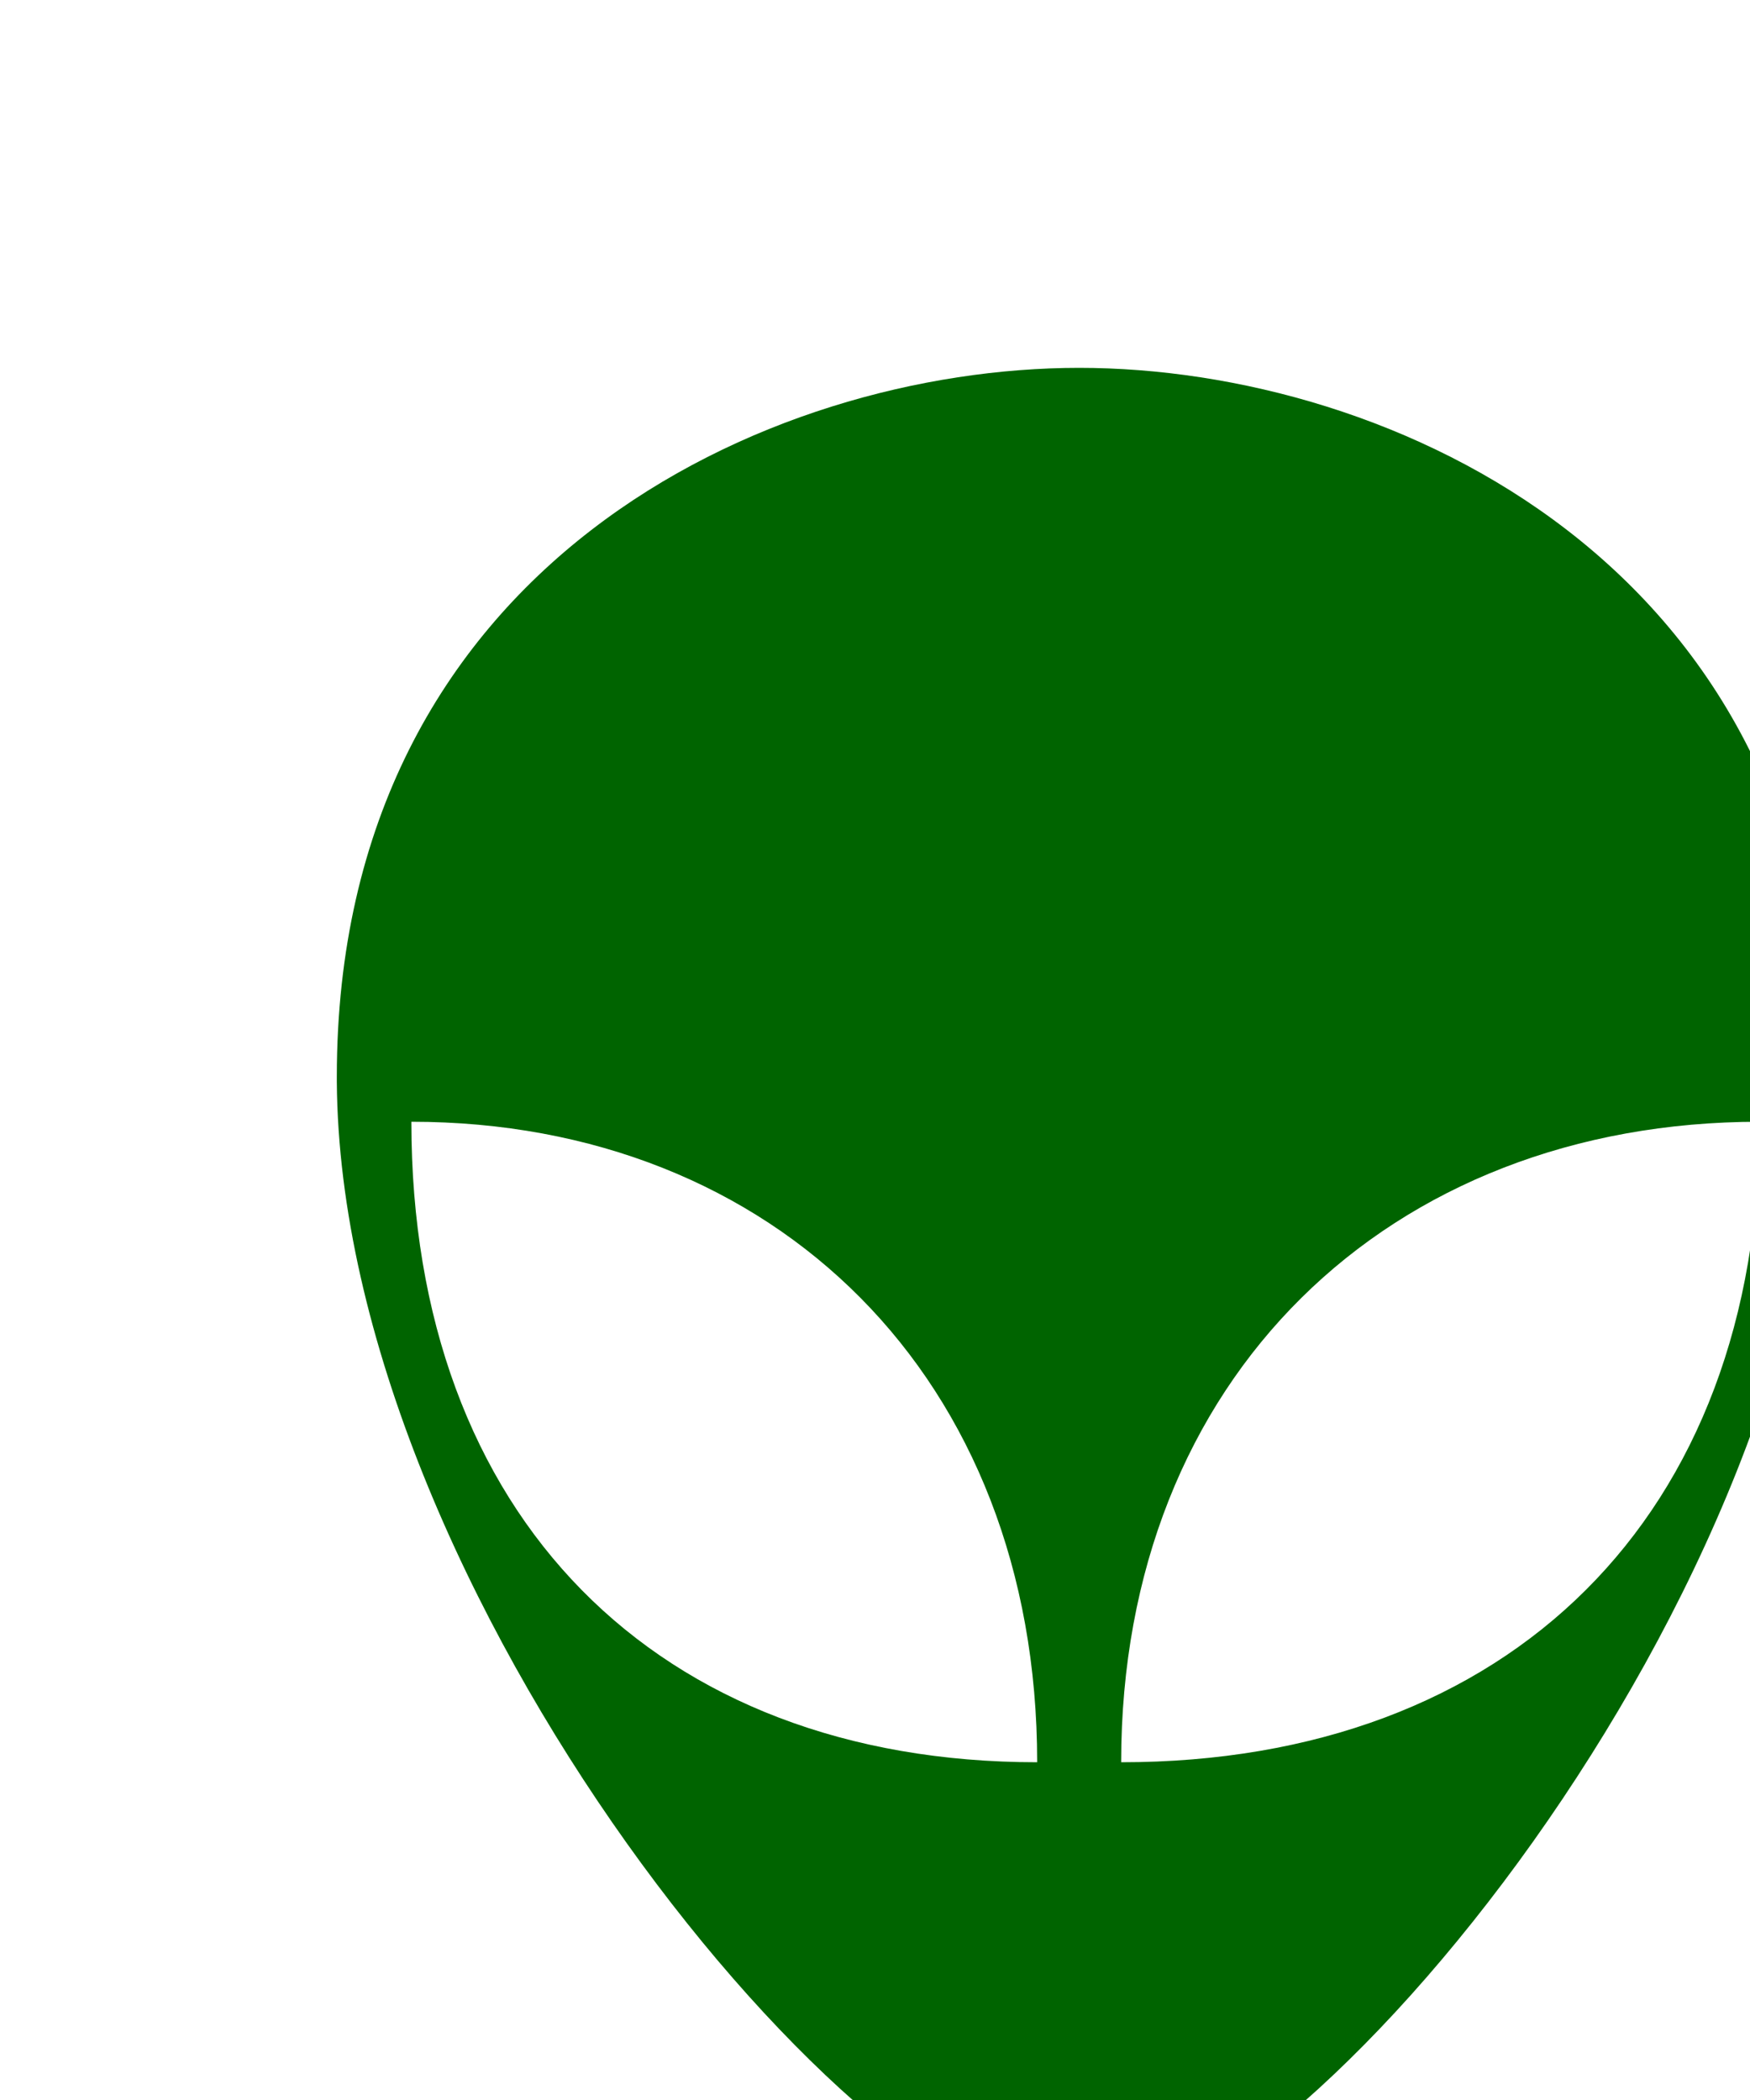 <svg width="750" height="900" viewBox="0 0 750 900" xmlns="http://www.w3.org/2000/svg">
  <g id="Layer_2" transform="scale(0.9)" transform-origin="center">
      <!-- Alien en verde oscuro -->
    <path d="M 375,8.5 C 226.5,8.5 21.5,102.2 21.5,346 C 21.5,346.8 21.5,347.7 21.5,348.5 C 23.2,591.2 270.1,891.5 375,891.5 C 480.3,891.5 728.5,589.8 728.5,346 C 728.5,102.2 523.5,8.5 375,8.5 z M 57,367.5 C 230,367.5 355,489.5 355,672.5 C 174,672.5 57,555.5 57,367.5 z M 699,367.5 C 699,555.5 579.6,672.5 395,672.5 C 395,489.5 522.5,367.5 699,367.5 z" fill="darkgreen"/>
  </g>
</svg>